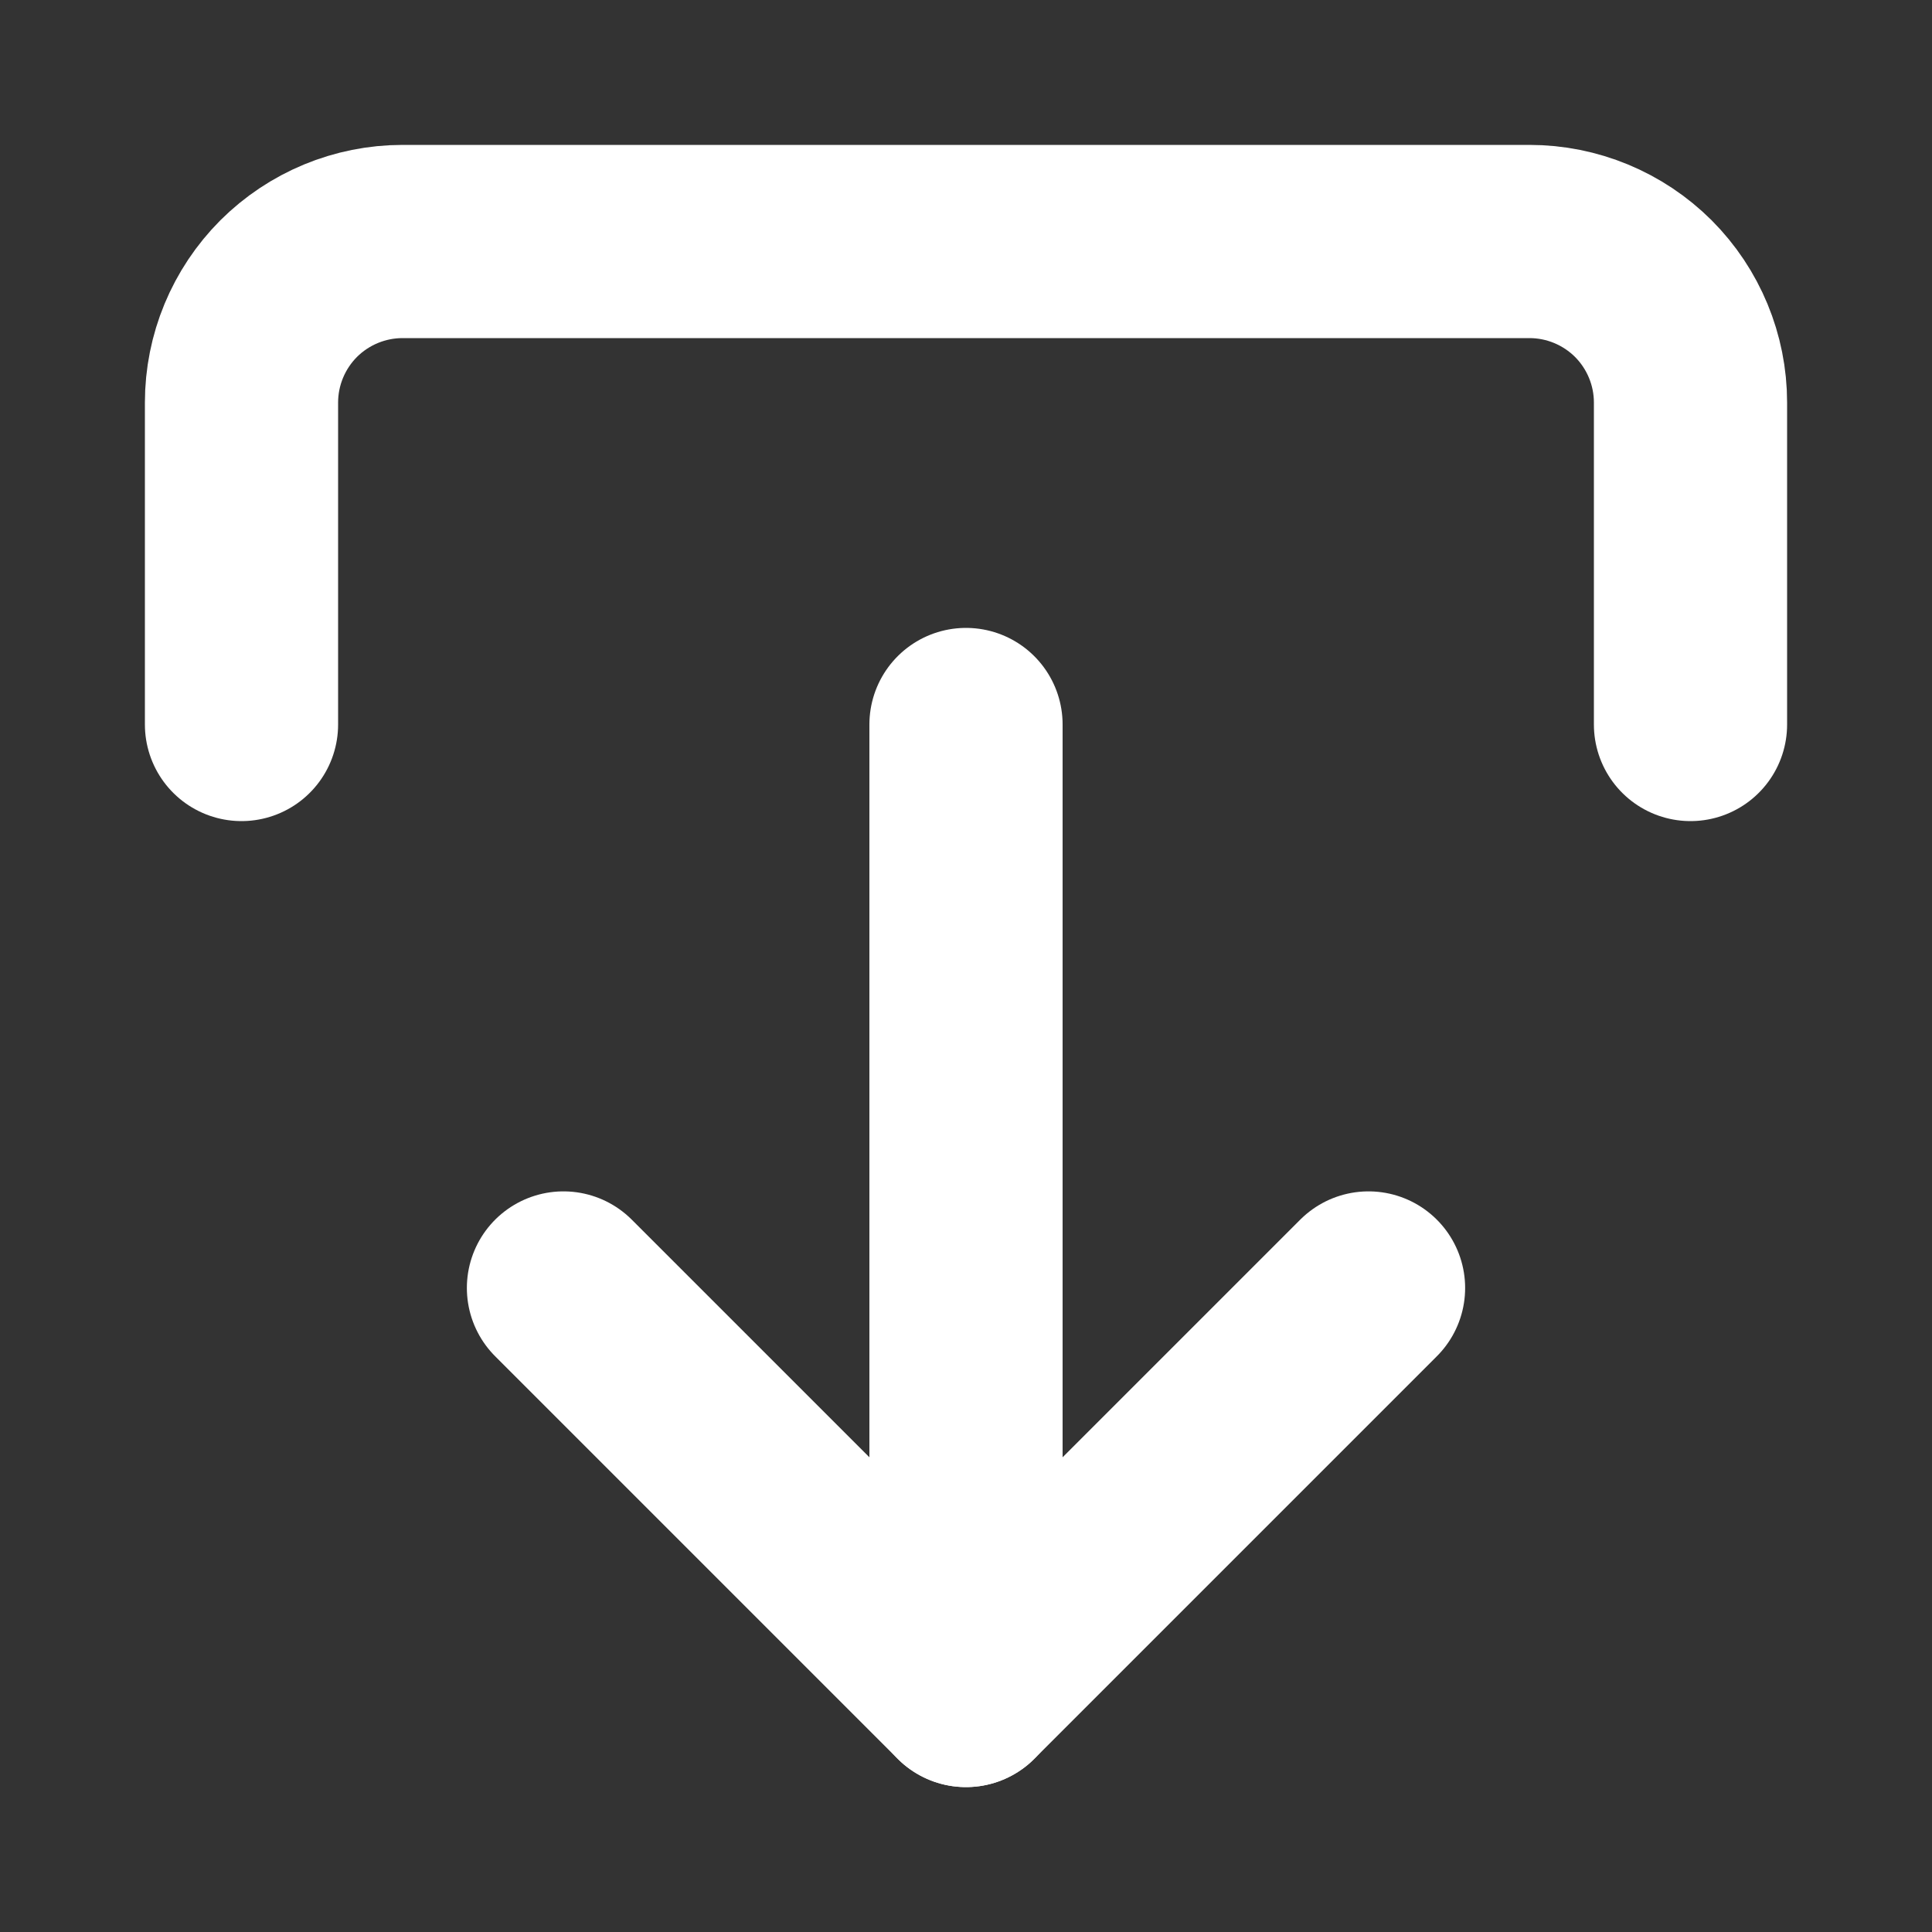 <svg width="20" height="20" viewBox="0 0 20 20" fill="none" xmlns="http://www.w3.org/2000/svg">
<rect x="0" y="0" width="20" height="20" fill="#333333" stroke="none"/>
<path d="M17.5 7.5V4.167C17.5 3.725 17.324 3.301 17.012 2.988C16.699 2.676 16.275 2.5 15.833 2.5H4.167C3.725 2.5 3.301 2.676 2.988 2.988C2.676 3.301 2.5 3.725 2.5 4.167V7.5" stroke="white" stroke-width="2" stroke-linecap="round" stroke-linejoin="round"/>
<path d="M14.167 13.333L10 17.5L5.833 13.333" stroke="white" stroke-width="2" stroke-linecap="round" stroke-linejoin="round"/>
<path d="M10 17.5V7.5" stroke="white" stroke-width="2" stroke-linecap="round" stroke-linejoin="round"/>
</svg>
